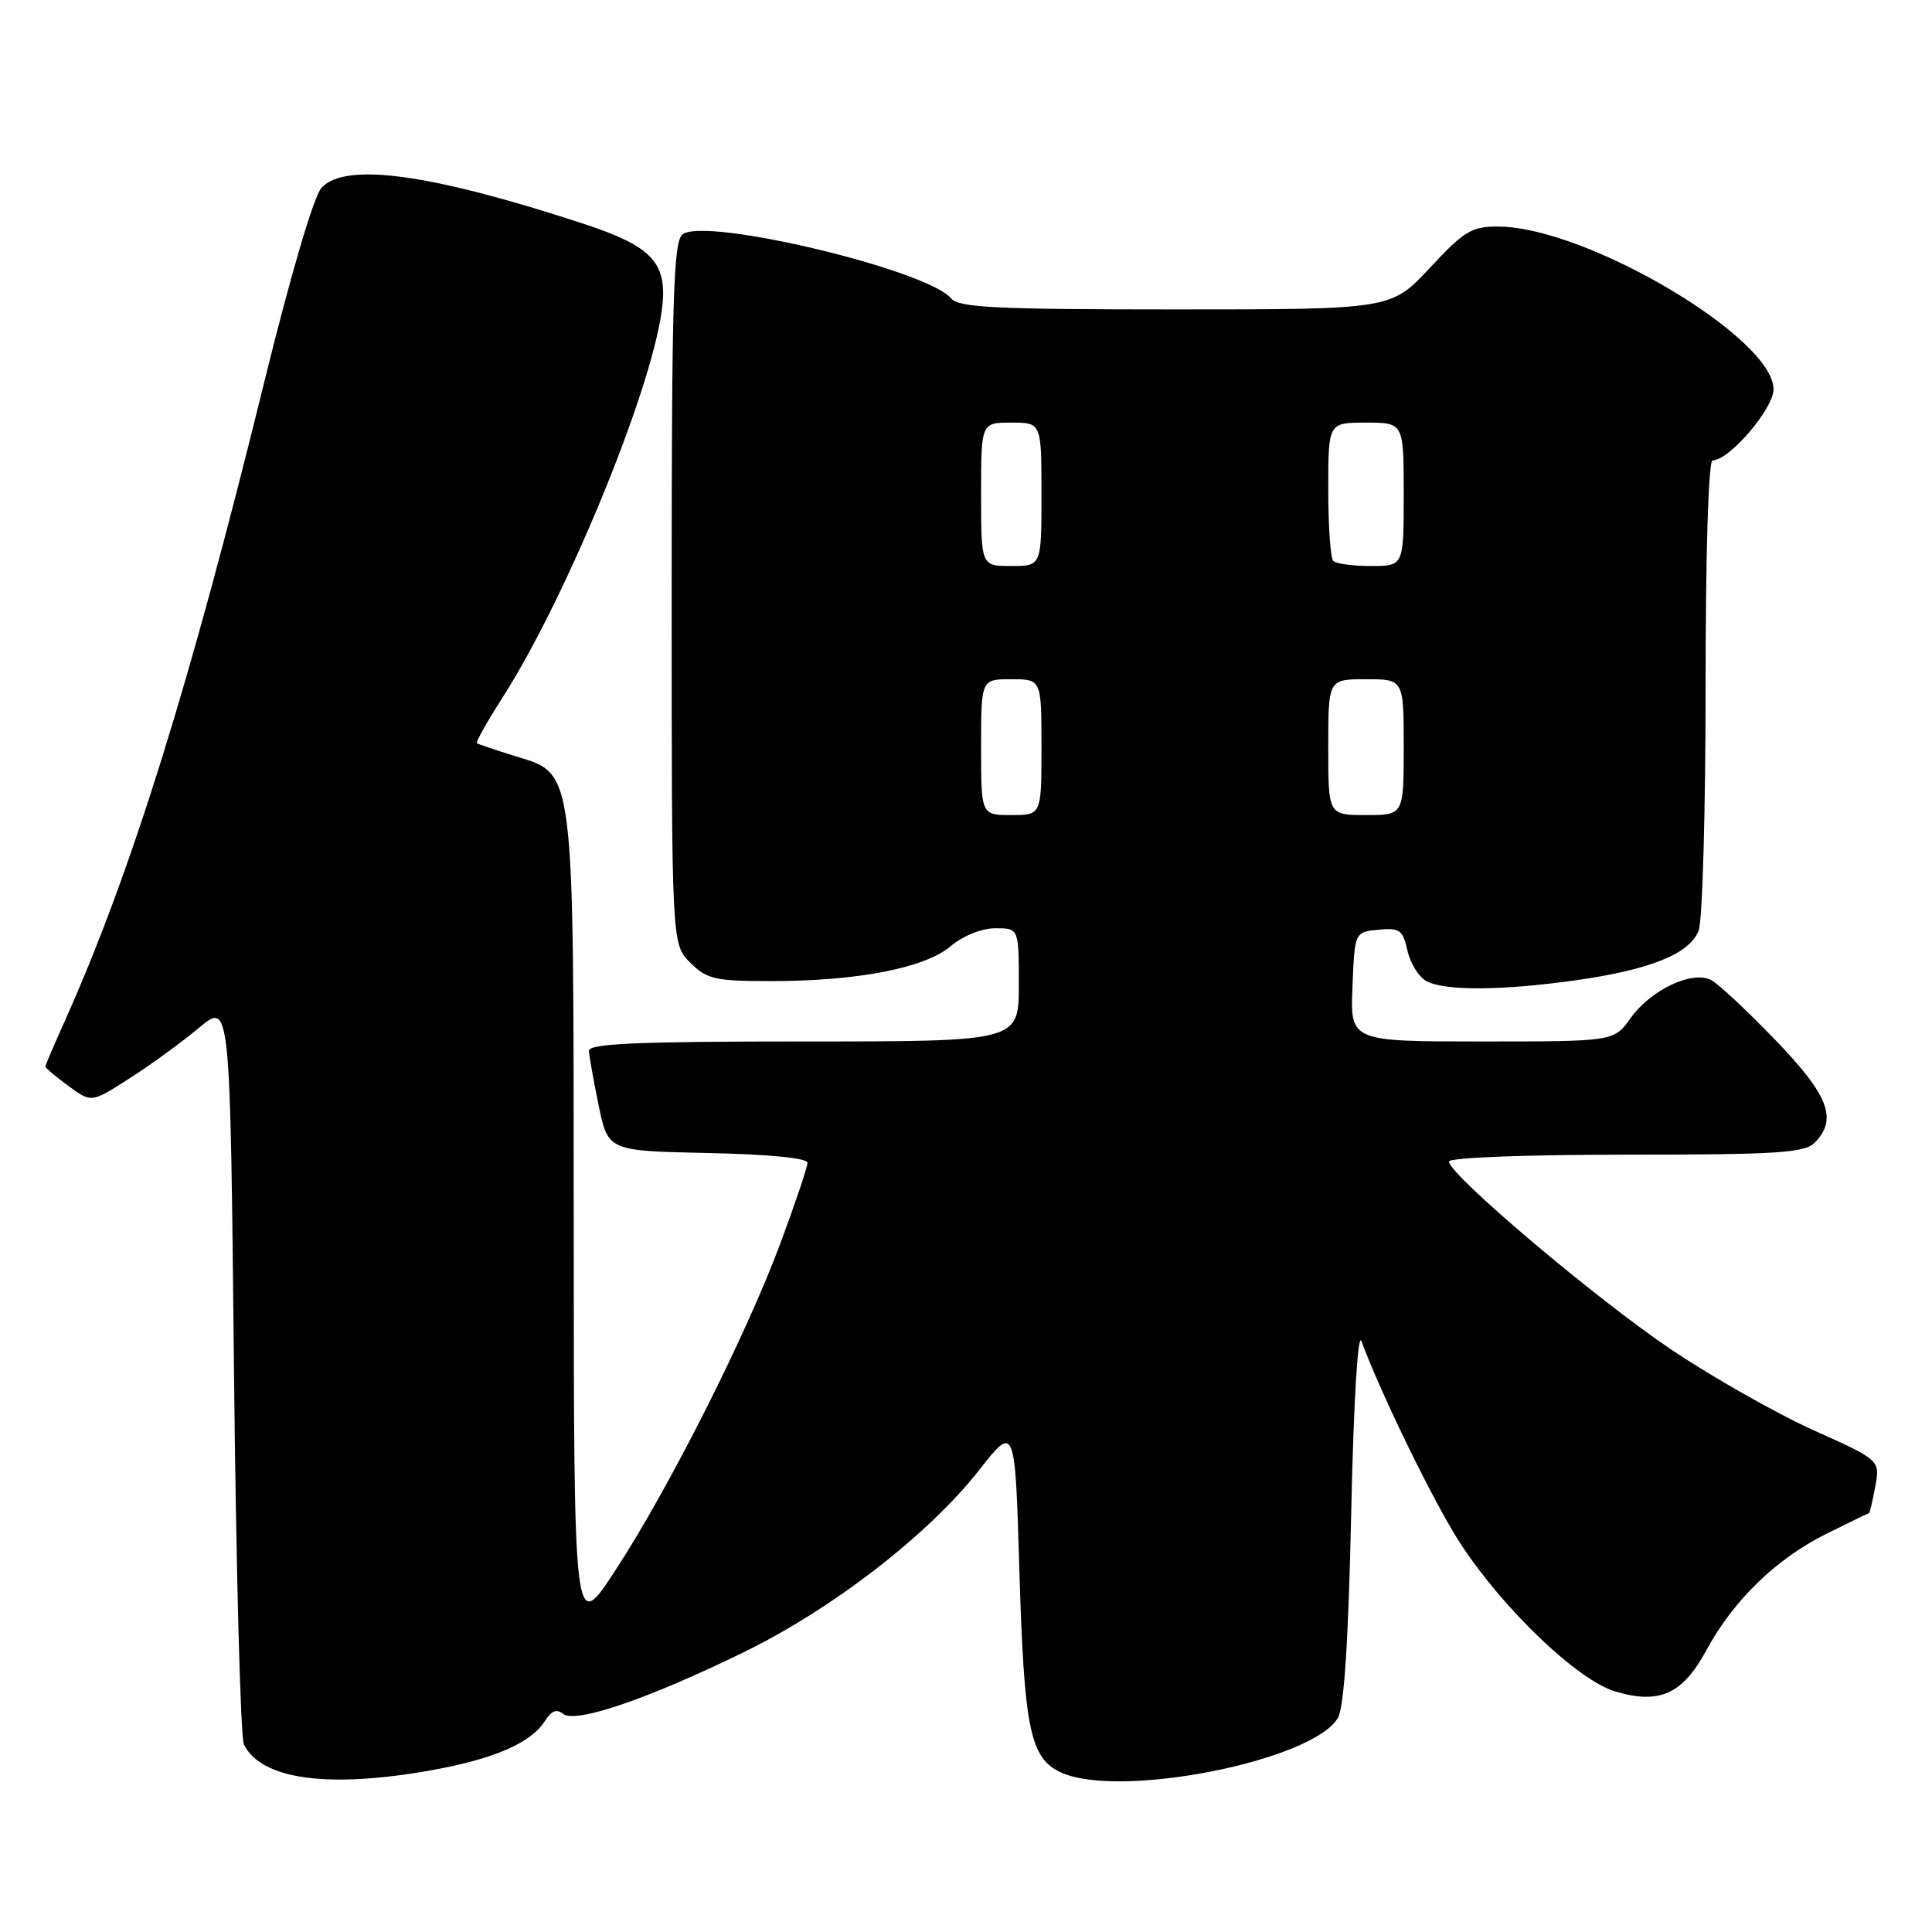 <?xml version="1.0" encoding="UTF-8" standalone="no"?>
<!DOCTYPE svg PUBLIC "-//W3C//DTD SVG 1.1//EN" "http://www.w3.org/Graphics/SVG/1.1/DTD/svg11.dtd" >
<svg xmlns="http://www.w3.org/2000/svg" xmlns:xlink="http://www.w3.org/1999/xlink" version="1.1" viewBox="0 0 256 256">
 <g >
 <path fill="currentColor"
d=" M 57.08 234.58 C 65.45 233.09 70.39 230.94 72.22 228.02 C 73.05 226.69 73.78 226.40 74.60 227.09 C 76.21 228.42 85.81 225.15 98.50 218.95 C 110.31 213.19 123.01 203.37 129.72 194.82 C 134.50 188.73 134.50 188.73 135.08 208.25 C 135.70 229.14 136.50 233.00 140.61 234.87 C 148.36 238.40 174.01 233.32 177.29 227.61 C 178.10 226.19 178.68 217.31 179.04 200.50 C 179.36 185.77 179.92 176.41 180.40 177.71 C 183.01 184.79 190.16 199.41 193.52 204.54 C 199.21 213.24 209.04 222.63 214.01 224.12 C 219.87 225.88 222.94 224.50 226.08 218.70 C 229.65 212.09 235.33 206.57 241.92 203.28 C 244.99 201.75 247.57 200.50 247.66 200.50 C 247.75 200.50 248.12 198.92 248.48 196.99 C 249.13 193.48 249.13 193.48 240.32 189.52 C 235.47 187.34 227.00 182.54 221.50 178.86 C 211.57 172.19 192.00 155.65 192.00 153.91 C 192.00 153.39 202.04 153.00 215.43 153.00 C 235.39 153.00 239.09 152.77 240.43 151.43 C 243.54 148.32 242.33 145.15 235.25 137.81 C 231.54 133.96 227.72 130.39 226.77 129.88 C 224.28 128.54 218.76 131.13 216.08 134.89 C 213.86 138.00 213.86 138.00 196.39 138.00 C 178.91 138.00 178.91 138.00 179.21 130.75 C 179.50 123.50 179.50 123.50 182.66 123.19 C 185.47 122.92 185.89 123.23 186.49 125.95 C 186.86 127.64 188.00 129.46 189.02 130.01 C 191.43 131.30 198.93 131.27 208.60 129.92 C 218.58 128.53 223.90 126.40 225.08 123.30 C 225.59 121.96 226.00 107.40 226.00 90.93 C 226.00 73.17 226.38 61.00 226.93 61.00 C 229.14 61.00 235.00 54.17 235.00 51.58 C 235.00 44.75 210.20 30.08 198.54 30.02 C 195.01 30.00 194.01 30.60 189.46 35.50 C 184.34 41.00 184.34 41.00 155.79 41.00 C 131.96 41.00 127.04 40.76 126.03 39.54 C 122.87 35.73 93.28 28.69 90.42 31.07 C 89.23 32.05 89.00 39.83 89.00 78.67 C 89.00 125.09 89.00 125.09 91.45 127.55 C 93.66 129.75 94.74 130.00 102.12 130.00 C 113.65 130.00 122.51 128.28 125.95 125.39 C 127.61 123.99 130.08 123.00 131.89 123.00 C 135.00 123.00 135.00 123.00 135.00 130.50 C 135.00 138.00 135.00 138.00 106.50 138.00 C 84.34 138.00 78.01 138.28 78.04 139.25 C 78.07 139.94 78.65 143.20 79.33 146.50 C 80.58 152.50 80.58 152.50 93.79 152.78 C 101.87 152.95 107.00 153.45 107.00 154.07 C 107.00 154.63 105.37 159.46 103.39 164.79 C 98.83 177.02 88.62 197.25 81.50 208.14 C 76.04 216.50 76.04 216.50 76.02 162.50 C 75.99 100.59 76.26 102.66 68.00 100.11 C 65.53 99.34 63.36 98.61 63.19 98.47 C 63.02 98.33 64.55 95.61 66.59 92.43 C 74.96 79.34 86.14 52.23 87.67 41.28 C 88.57 34.90 86.60 32.69 77.29 29.64 C 57.00 22.99 45.71 21.45 42.59 24.90 C 41.57 26.03 38.47 36.56 35.01 50.65 C 25.18 90.65 17.36 115.70 8.59 135.28 C 7.16 138.46 6.00 141.18 6.00 141.34 C 6.00 141.50 7.37 142.64 9.05 143.88 C 12.11 146.14 12.11 146.14 17.18 142.88 C 19.98 141.09 24.11 138.08 26.38 136.18 C 30.50 132.74 30.50 132.74 31.00 181.12 C 31.27 207.73 31.87 230.25 32.32 231.16 C 34.62 235.79 43.46 237.01 57.08 234.58 Z  M 130.00 99.00 C 130.00 90.00 130.00 90.00 134.00 90.00 C 138.00 90.00 138.00 90.00 138.00 99.00 C 138.00 108.00 138.00 108.00 134.00 108.00 C 130.00 108.00 130.00 108.00 130.00 99.00 Z  M 176.00 99.00 C 176.00 90.00 176.00 90.00 181.00 90.00 C 186.00 90.00 186.00 90.00 186.00 99.00 C 186.00 108.00 186.00 108.00 181.00 108.00 C 176.00 108.00 176.00 108.00 176.00 99.00 Z  M 130.00 65.50 C 130.00 56.00 130.00 56.00 134.00 56.00 C 138.00 56.00 138.00 56.00 138.00 65.50 C 138.00 75.00 138.00 75.00 134.00 75.00 C 130.00 75.00 130.00 75.00 130.00 65.50 Z  M 176.67 74.33 C 176.30 73.97 176.00 69.69 176.00 64.83 C 176.00 56.00 176.00 56.00 181.00 56.00 C 186.00 56.00 186.00 56.00 186.00 65.50 C 186.00 75.00 186.00 75.00 181.67 75.00 C 179.28 75.00 177.03 74.70 176.67 74.33 Z "/>
</g>
</svg>